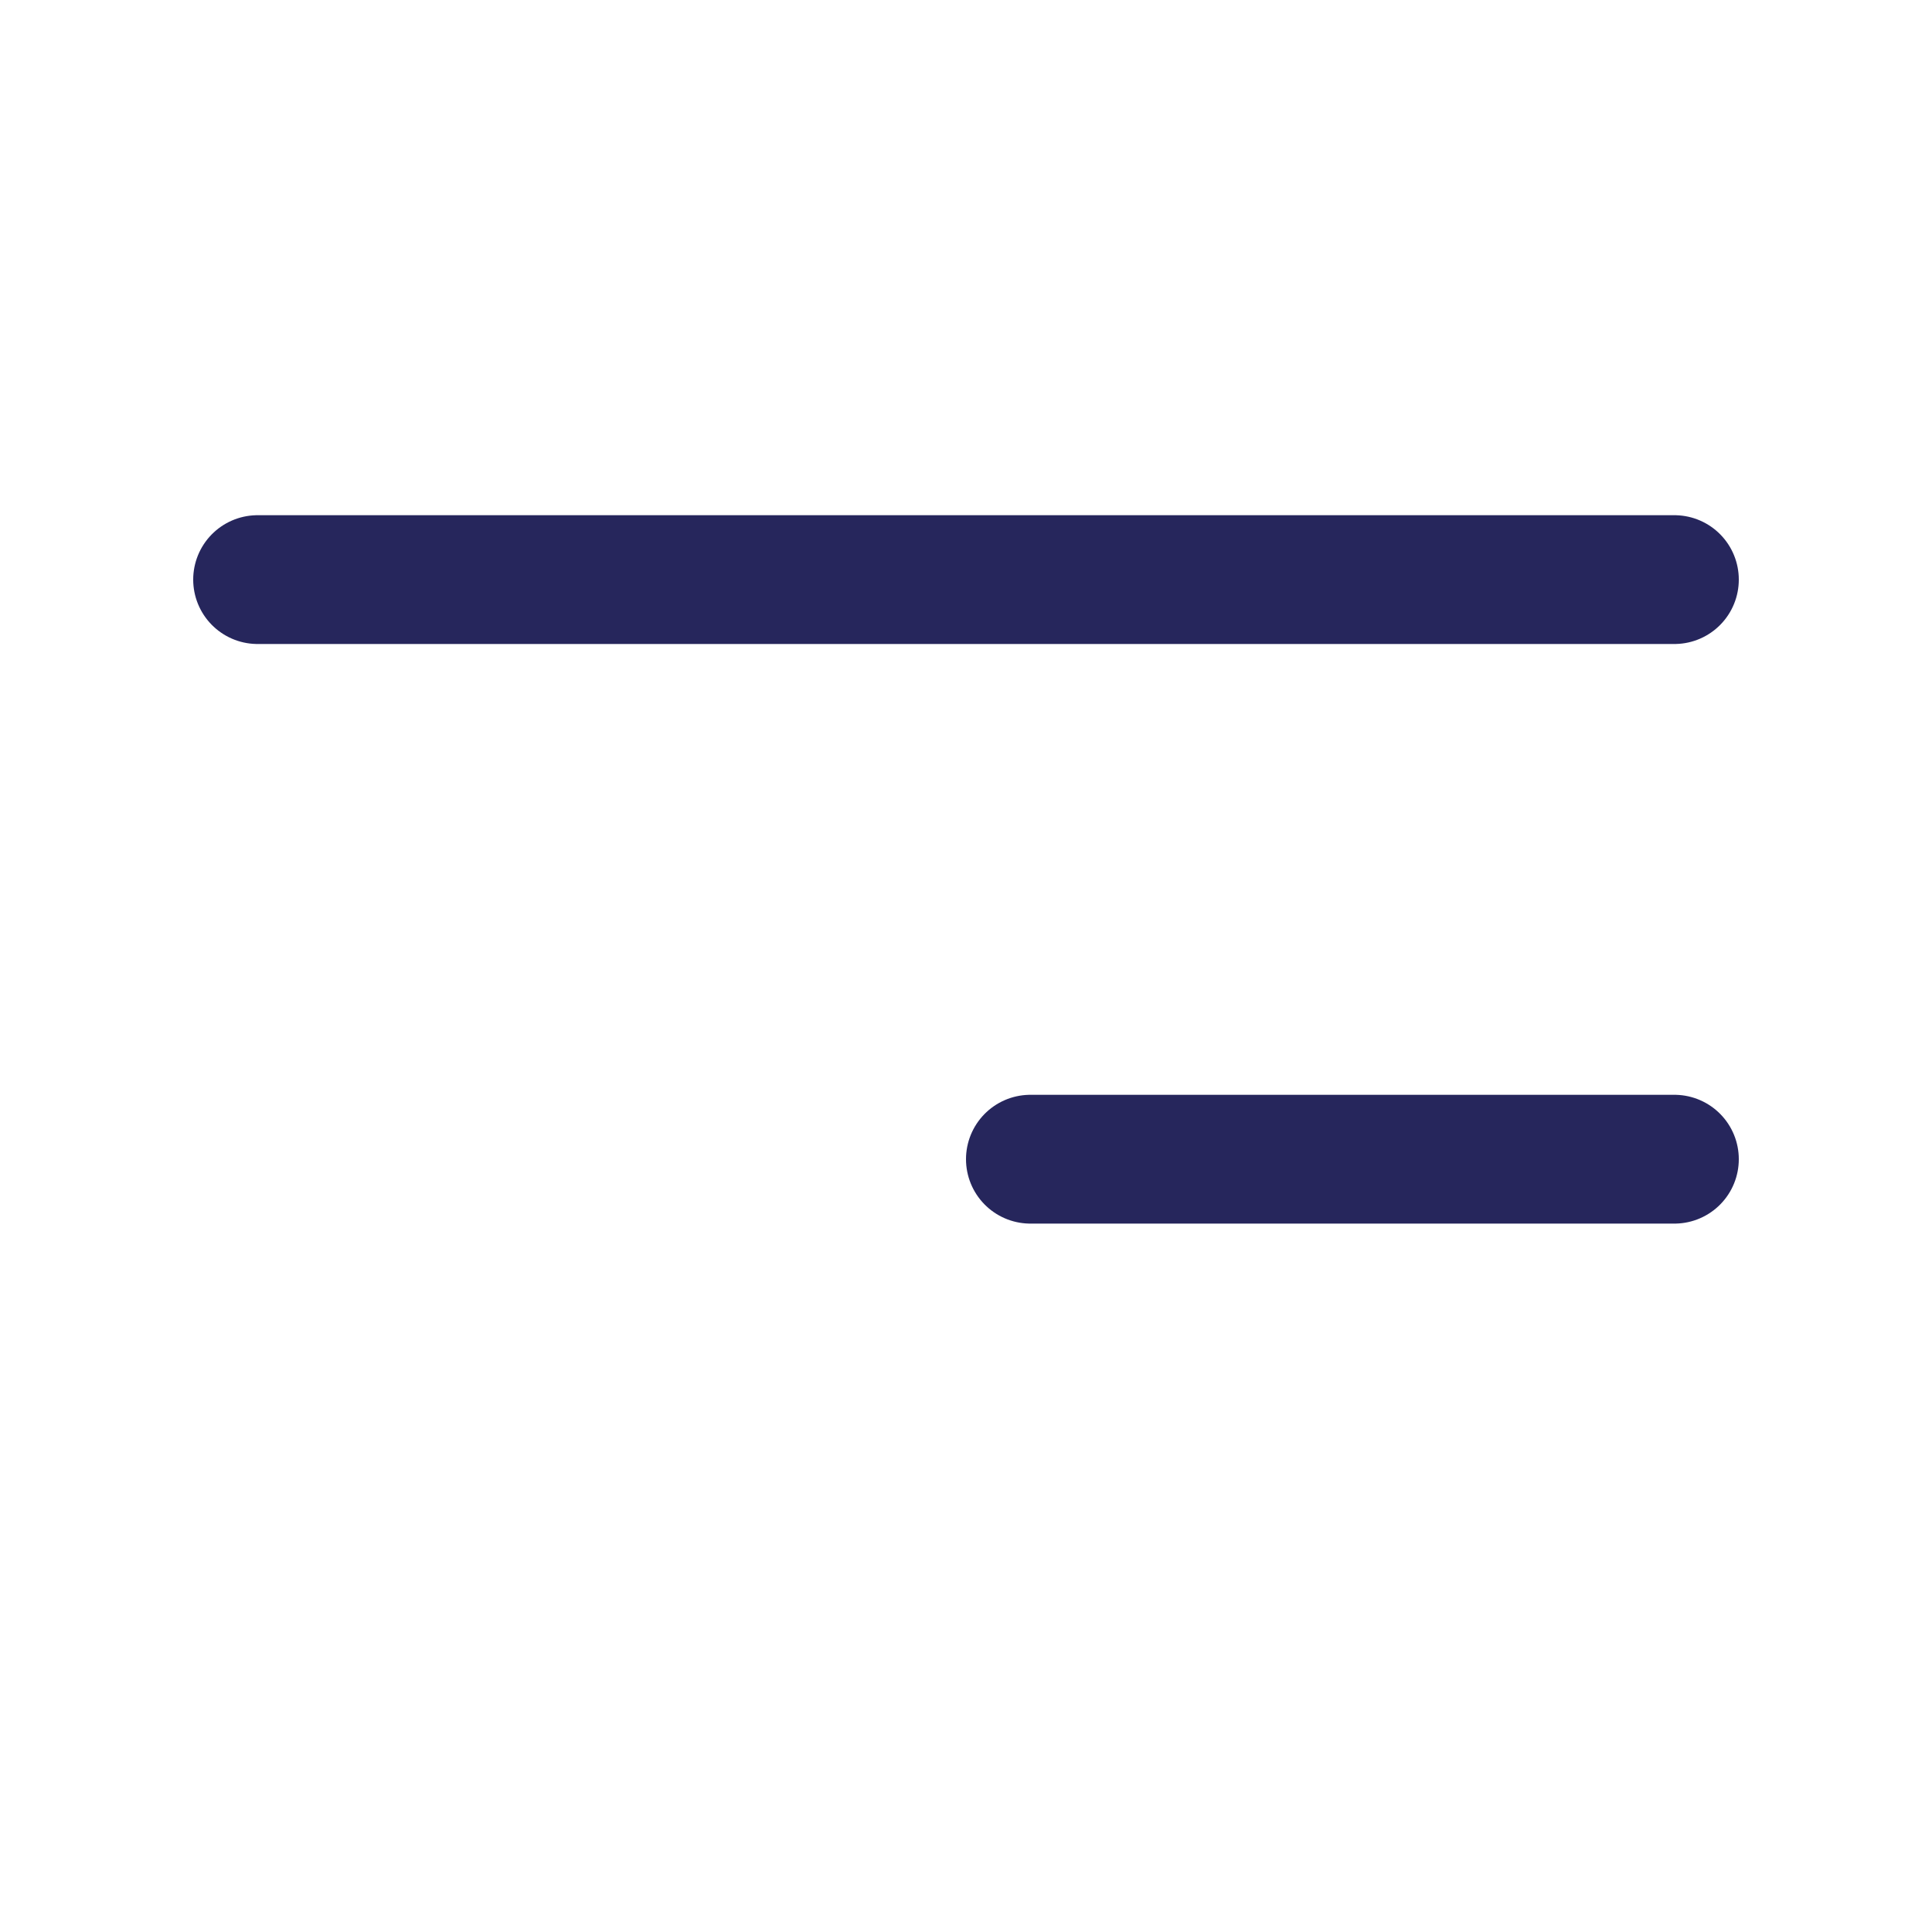 <svg width="30" height="30" viewBox="0 0 30 30" fill="none" xmlns="http://www.w3.org/2000/svg">
<line x1="4" y1="9" x2="26" y2="9" stroke="#26265C" stroke-width="2" stroke-linecap="round"/>
<line x1="16" y1="18" x2="26" y2="18" stroke="#26265C" stroke-width="2" stroke-linecap="round"/>
</svg>
